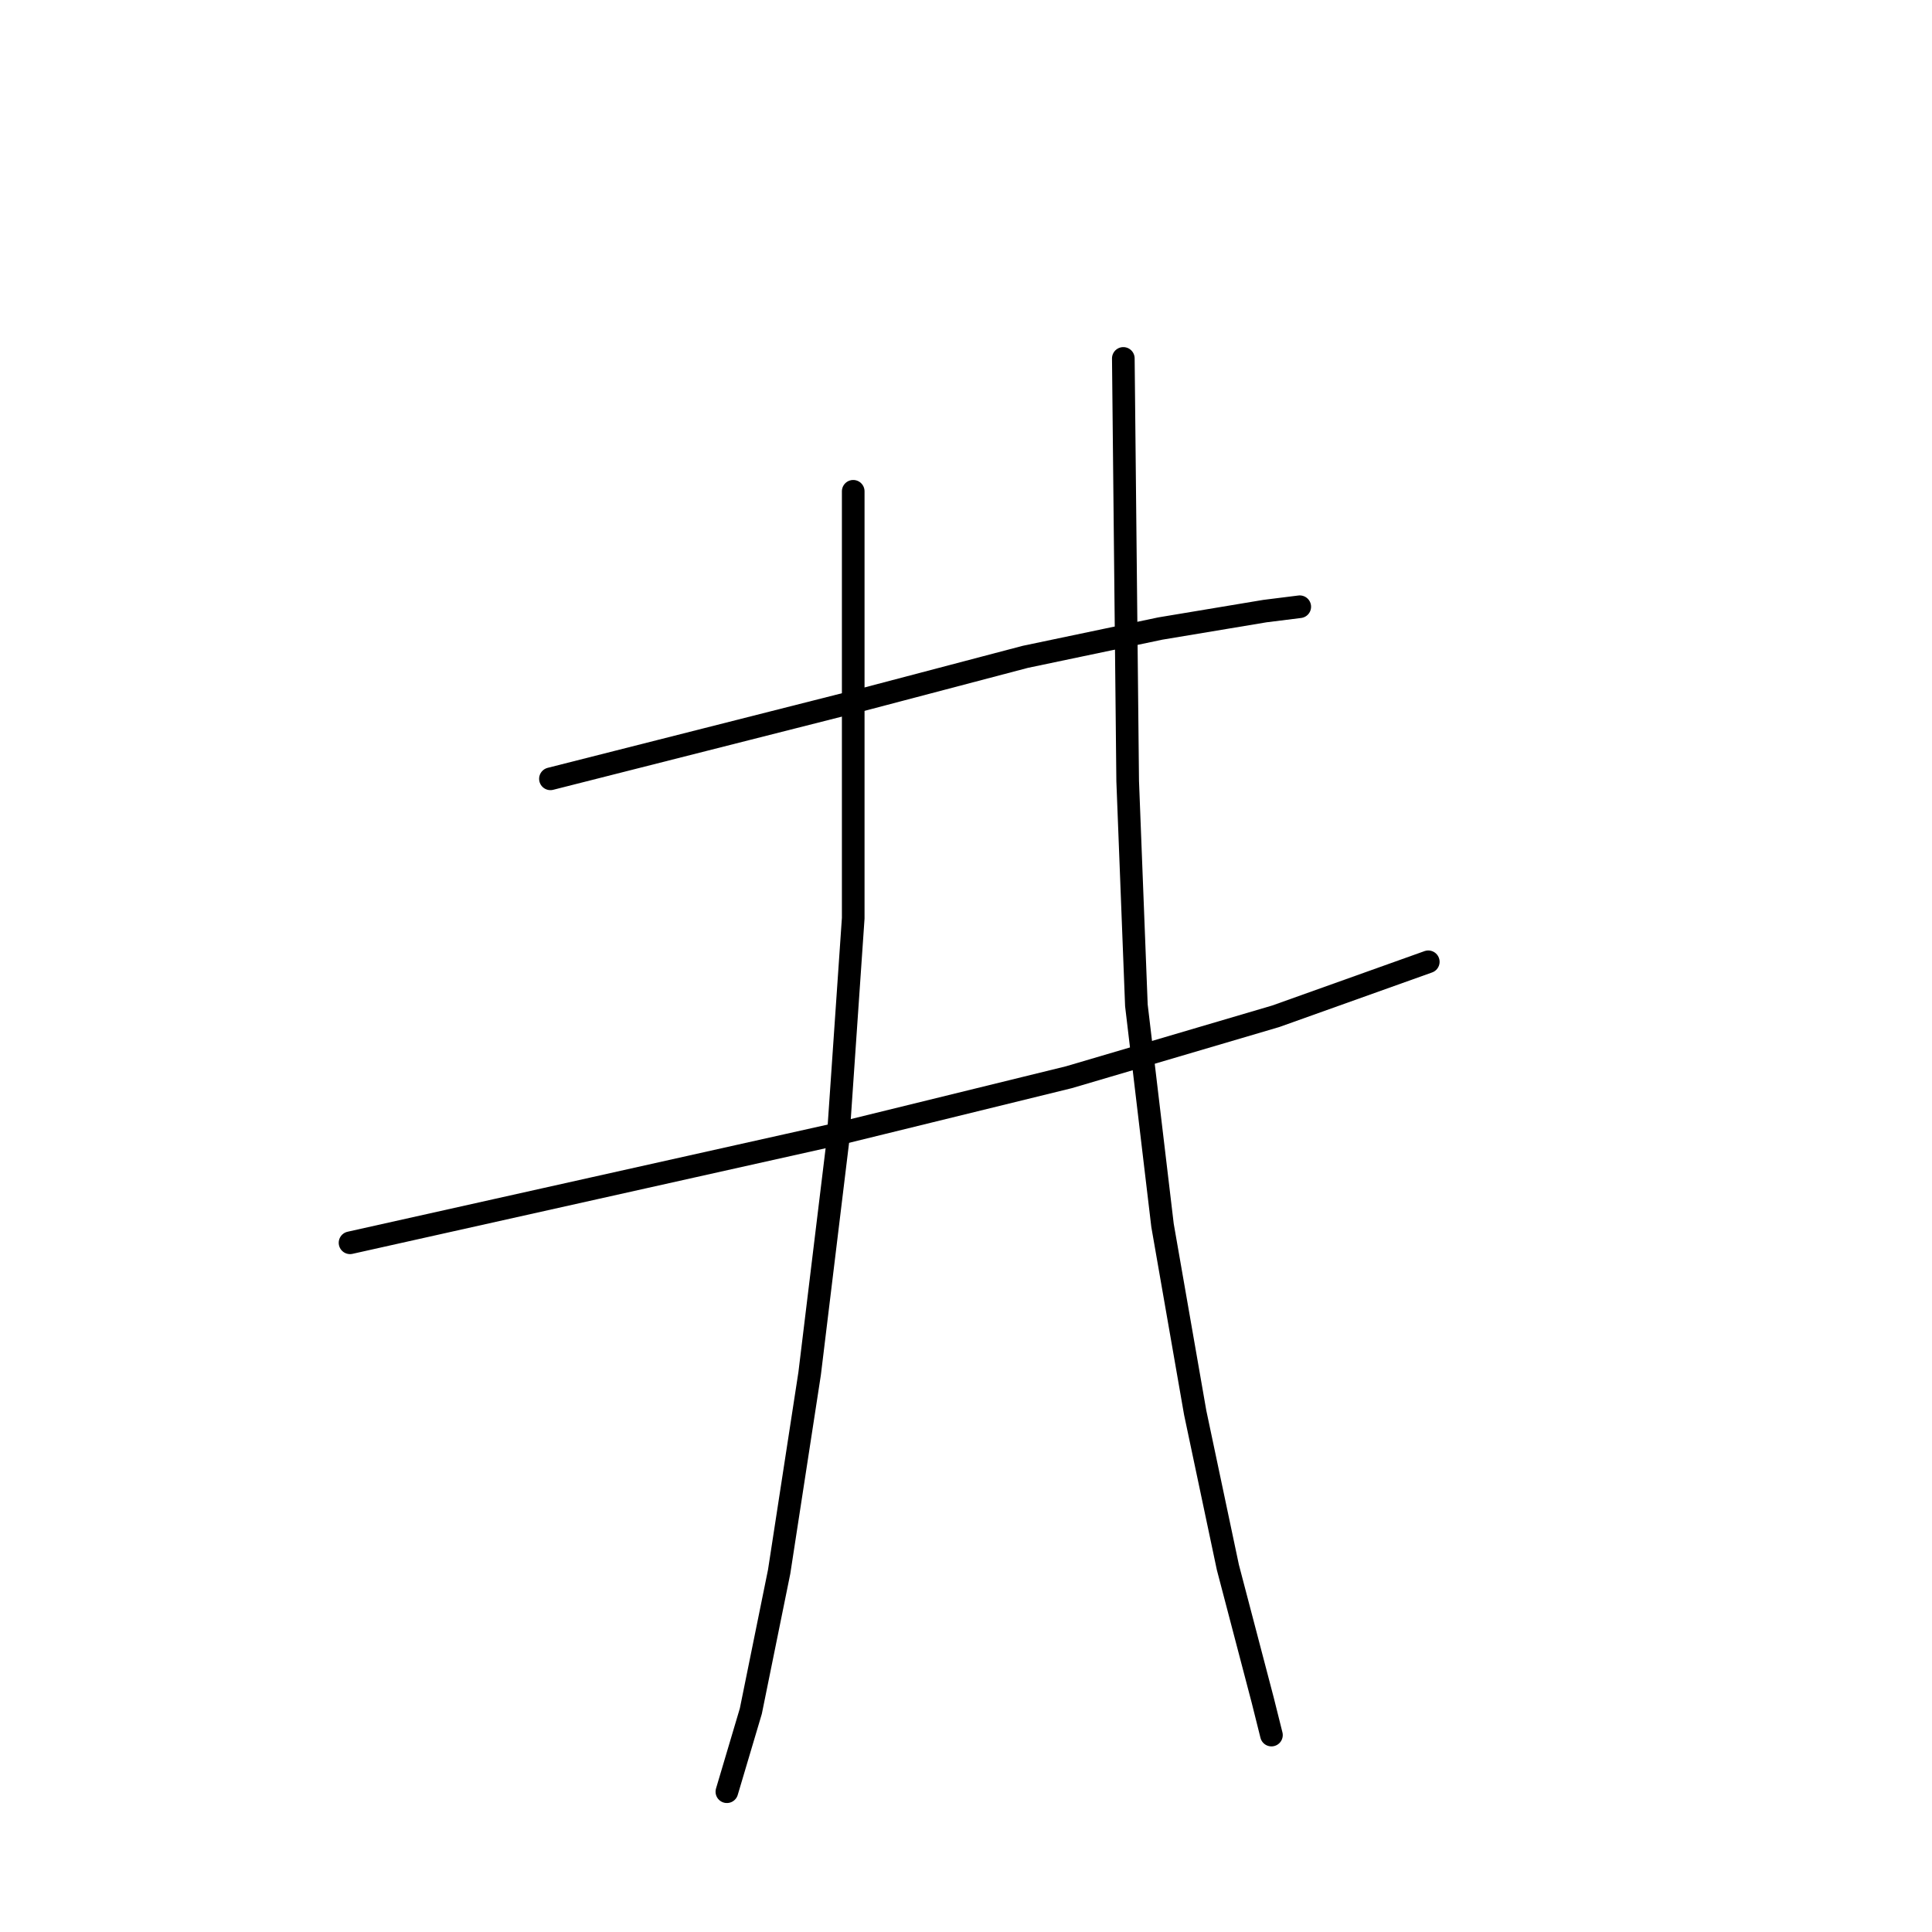 <?xml version="1.0" standalone="no"?>
    <svg width="256" height="256" xmlns="http://www.w3.org/2000/svg" version="1.1">
    <polyline stroke="black" stroke-width="3" stroke-linecap="round" fill="transparent" stroke-linejoin="round" points="72.936 103.198 93.429 98.003 113.922 92.807 135.857 87.035 153.752 83.283 167.607 80.974 172.225 80.396 172.225 80.396 " />
        <polyline stroke="black" stroke-width="3" stroke-linecap="round" fill="transparent" stroke-linejoin="round" points="46.382 164.676 78.709 157.46 111.035 150.245 141.63 142.74 169.05 134.659 189.254 127.443 189.254 127.443 " />
        <polyline stroke="black" stroke-width="3" stroke-linecap="round" fill="transparent" stroke-linejoin="round" points="113.056 65.099 113.056 93.385 113.056 121.67 111.035 151.11 107.283 181.994 103.242 208.259 99.49 226.731 96.315 237.411 96.315 237.411 " />
        <polyline stroke="black" stroke-width="3" stroke-linecap="round" fill="transparent" stroke-linejoin="round" points="148.846 47.493 149.134 75.49 149.423 103.487 150.578 133.215 154.041 162.367 158.37 187.189 162.7 207.682 167.318 225.288 168.473 229.906 168.473 229.906 " />
        </svg>